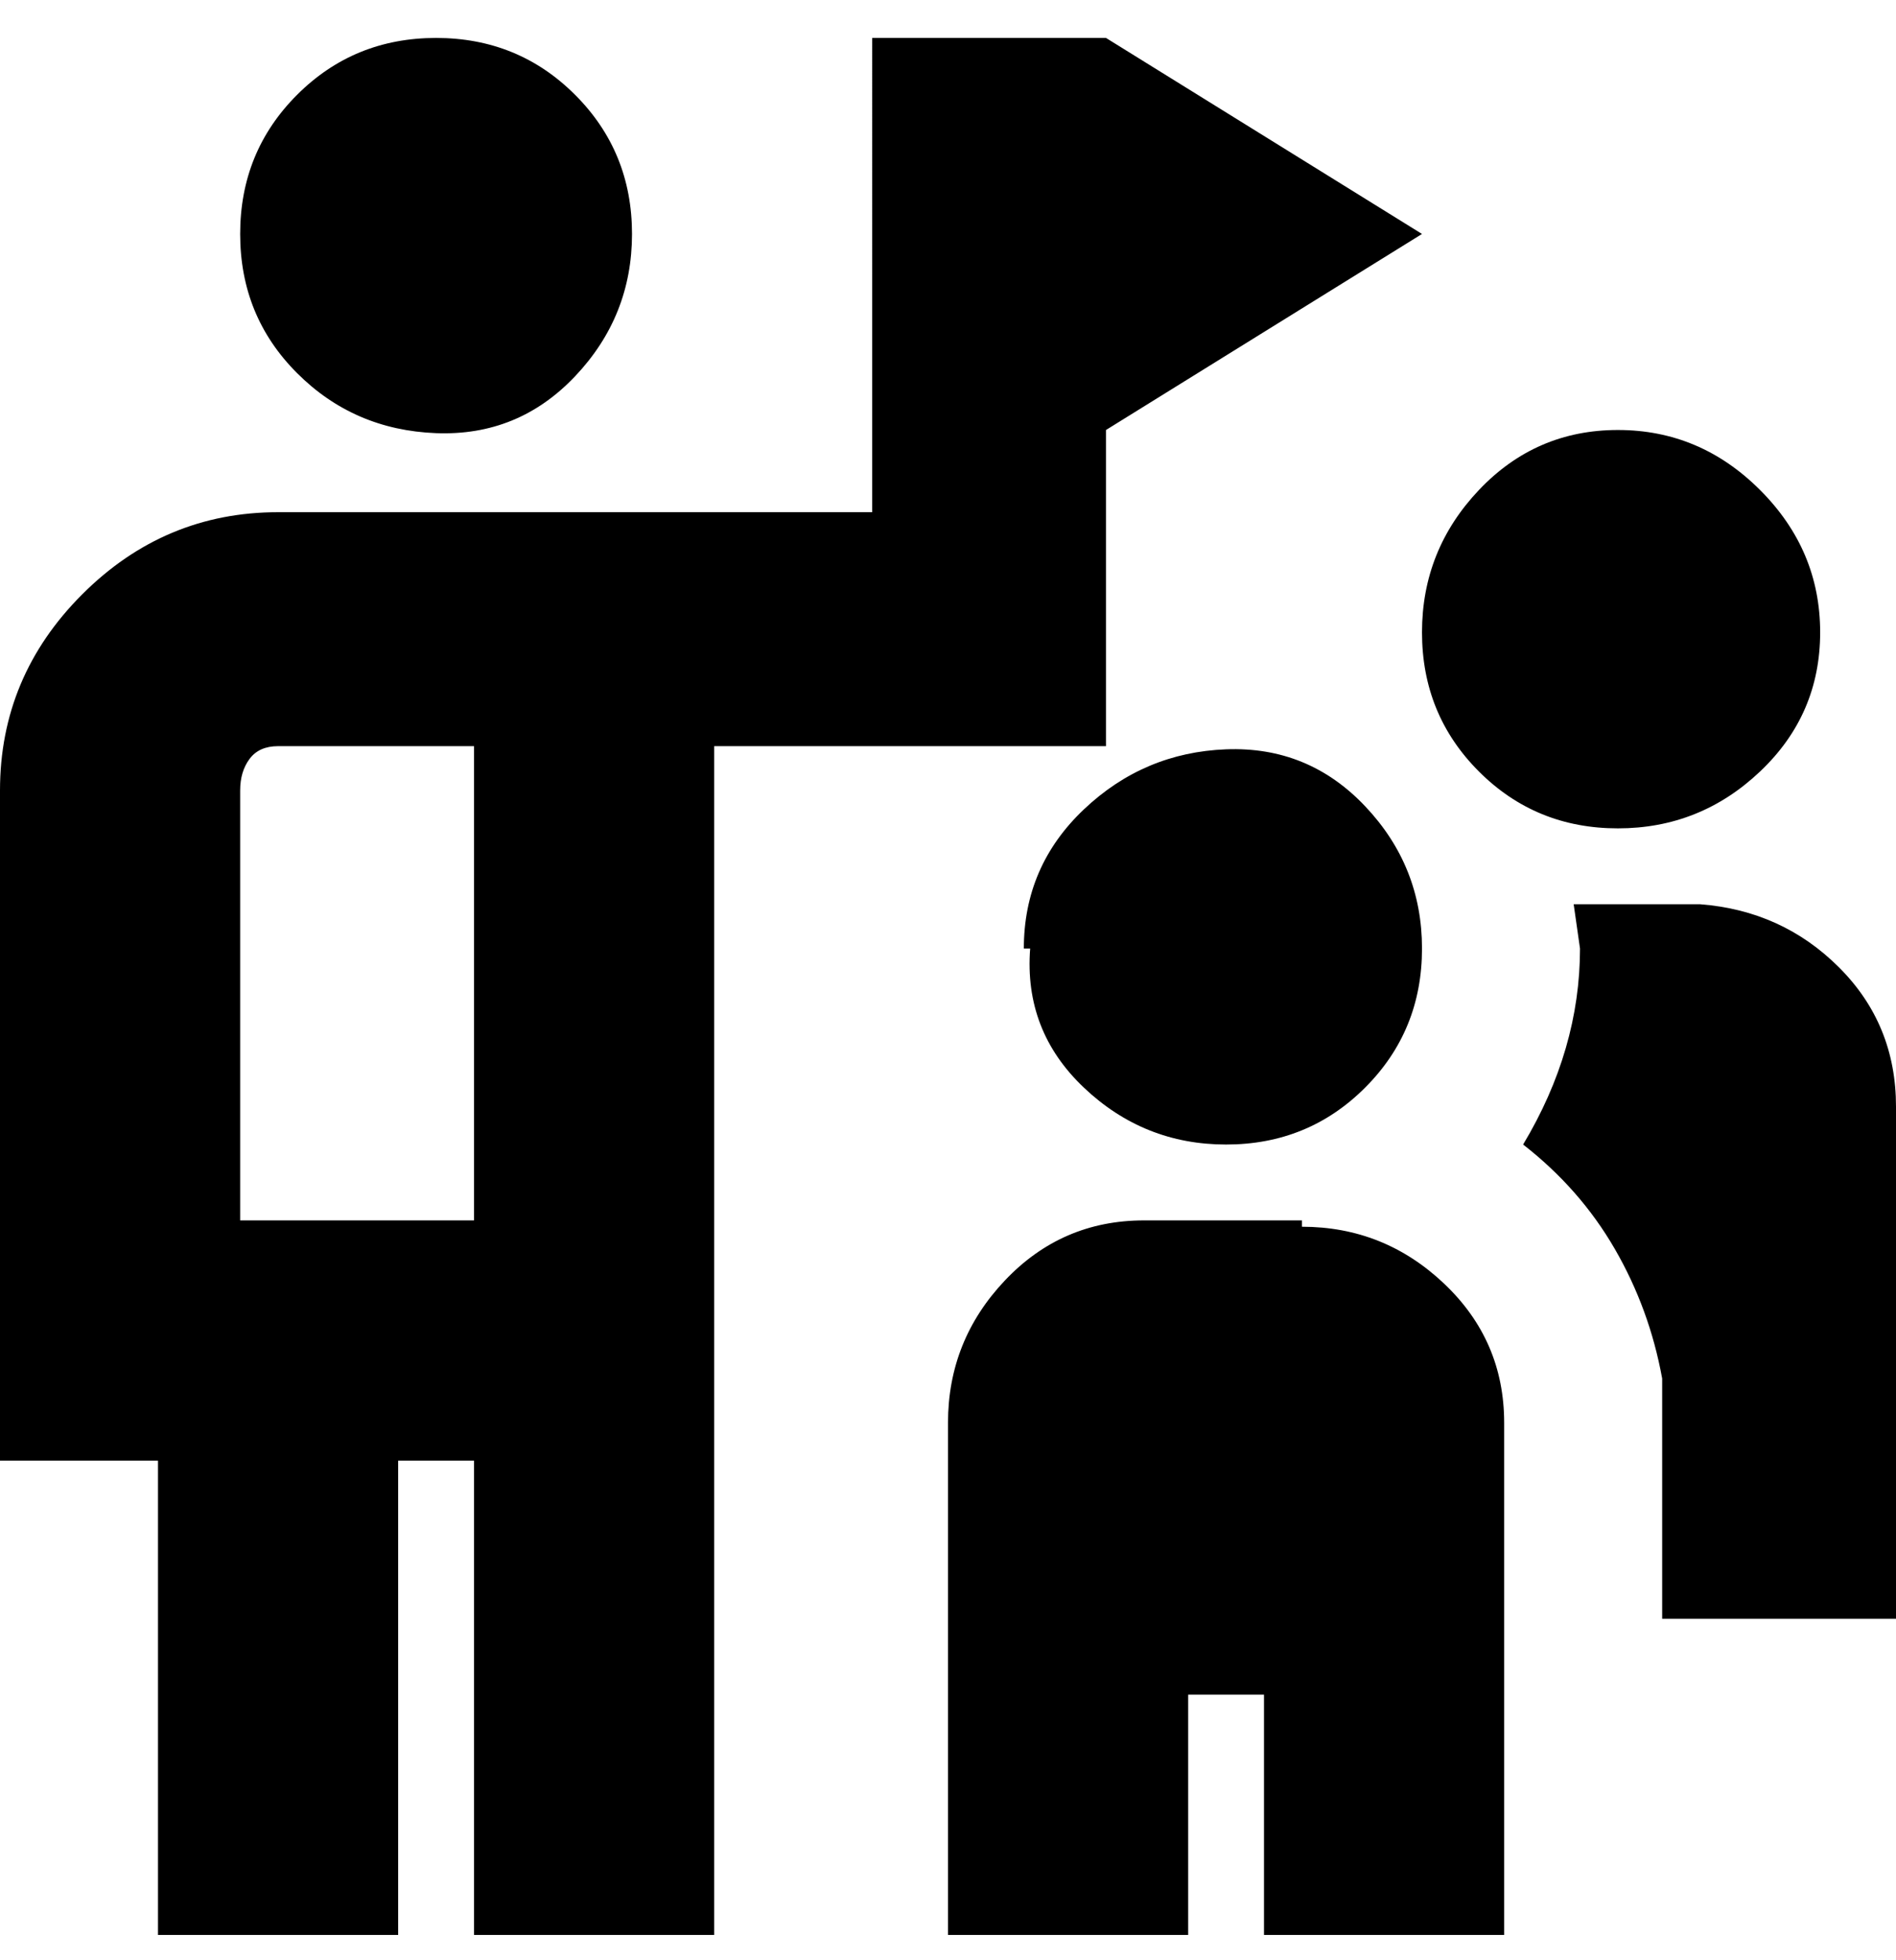 <svg viewBox="0 0 300 310" xmlns="http://www.w3.org/2000/svg"><path d="M38 37q0-13 9-22t22-9q13 0 22 9t9 22q0 13-9 22.5t-22 9Q56 68 47 59t-9-22zm75 81v188H75v-75H63v75H25v-75H0V125q0-18 13-31t31-13h94V6h37l50 31-50 31v50h-62zm-38 0H44q-3 0-4.5 2t-1.5 5v68h37v-75zm181 13q13 0 22.5-9t9.5-22q0-13-9.5-22.5T256 68q-13 0-22 9.5t-9 22.5q0 13 9 22t22 9zm-93 19q-1 13 8.5 22t22.5 9q13 0 22-9t9-22q0-13-9-22.5t-22-9q-13 .5-22.5 9.5t-9.5 22h1zm43 43h-25q-13 0-22 9.5t-9 22.5v81h38v-38h12v38h38v-81q0-13-9.5-22t-22.5-9v-1zm63-50h-20l1 7q0 16-9 31 9 7 14.5 16.5T263 218v38h37v-81q0-13-9-22t-22-10z"/></svg>
